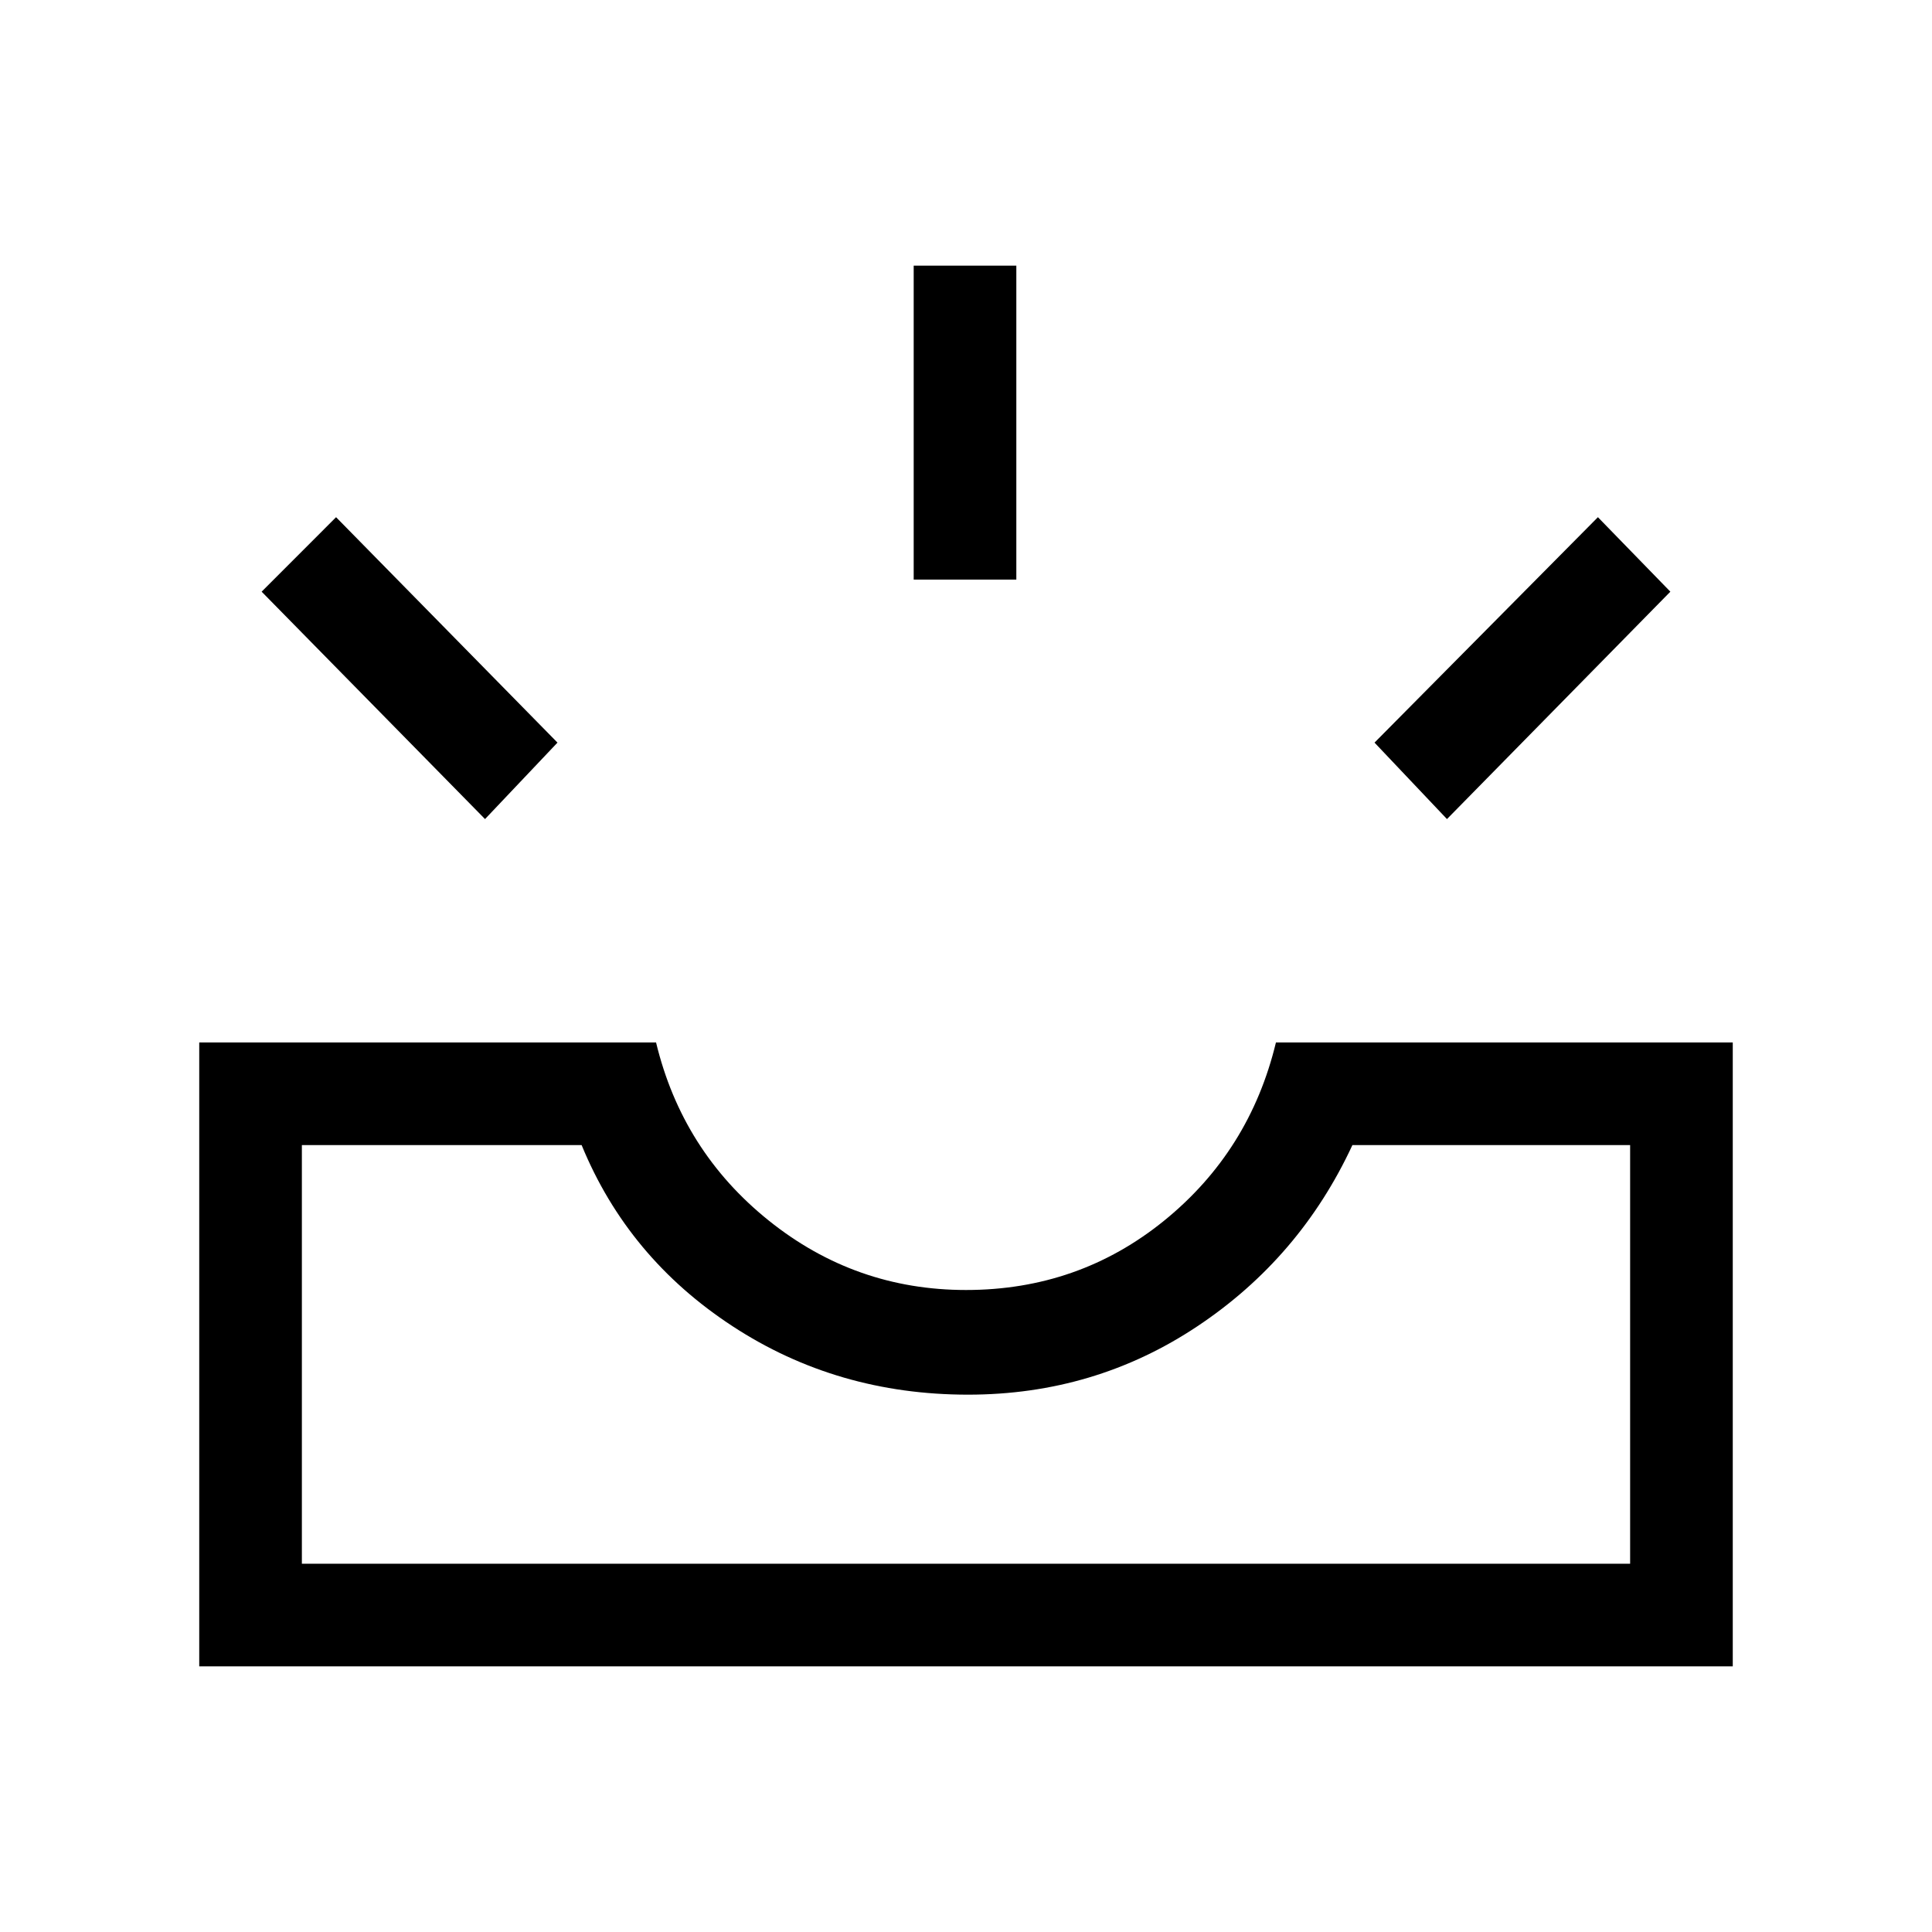 <svg xmlns="http://www.w3.org/2000/svg" height="40" width="40"><path d="M29.958 16.958 28.458 15.375 33.083 10.708 34.583 12.25ZM18.917 12V5.5H21.042V12ZM10.042 16.958 5.417 12.25 6.958 10.708 11.542 15.375ZM6.25 32.375H33.75V23.708H28Q26.917 26.042 24.792 27.458Q22.667 28.875 20.042 28.875Q17.333 28.875 15.167 27.458Q13 26.042 12.042 23.708H6.25ZM4.125 34.5V21.583H13.583Q14.125 23.833 15.917 25.271Q17.708 26.708 20 26.708Q22.333 26.708 24.104 25.271Q25.875 23.833 26.417 21.583H35.875V34.5ZM6.25 32.375H12.042Q13 32.375 15.167 32.375Q17.333 32.375 20.042 32.375Q22.667 32.375 24.792 32.375Q26.917 32.375 28 32.375H33.75Z"/></svg>